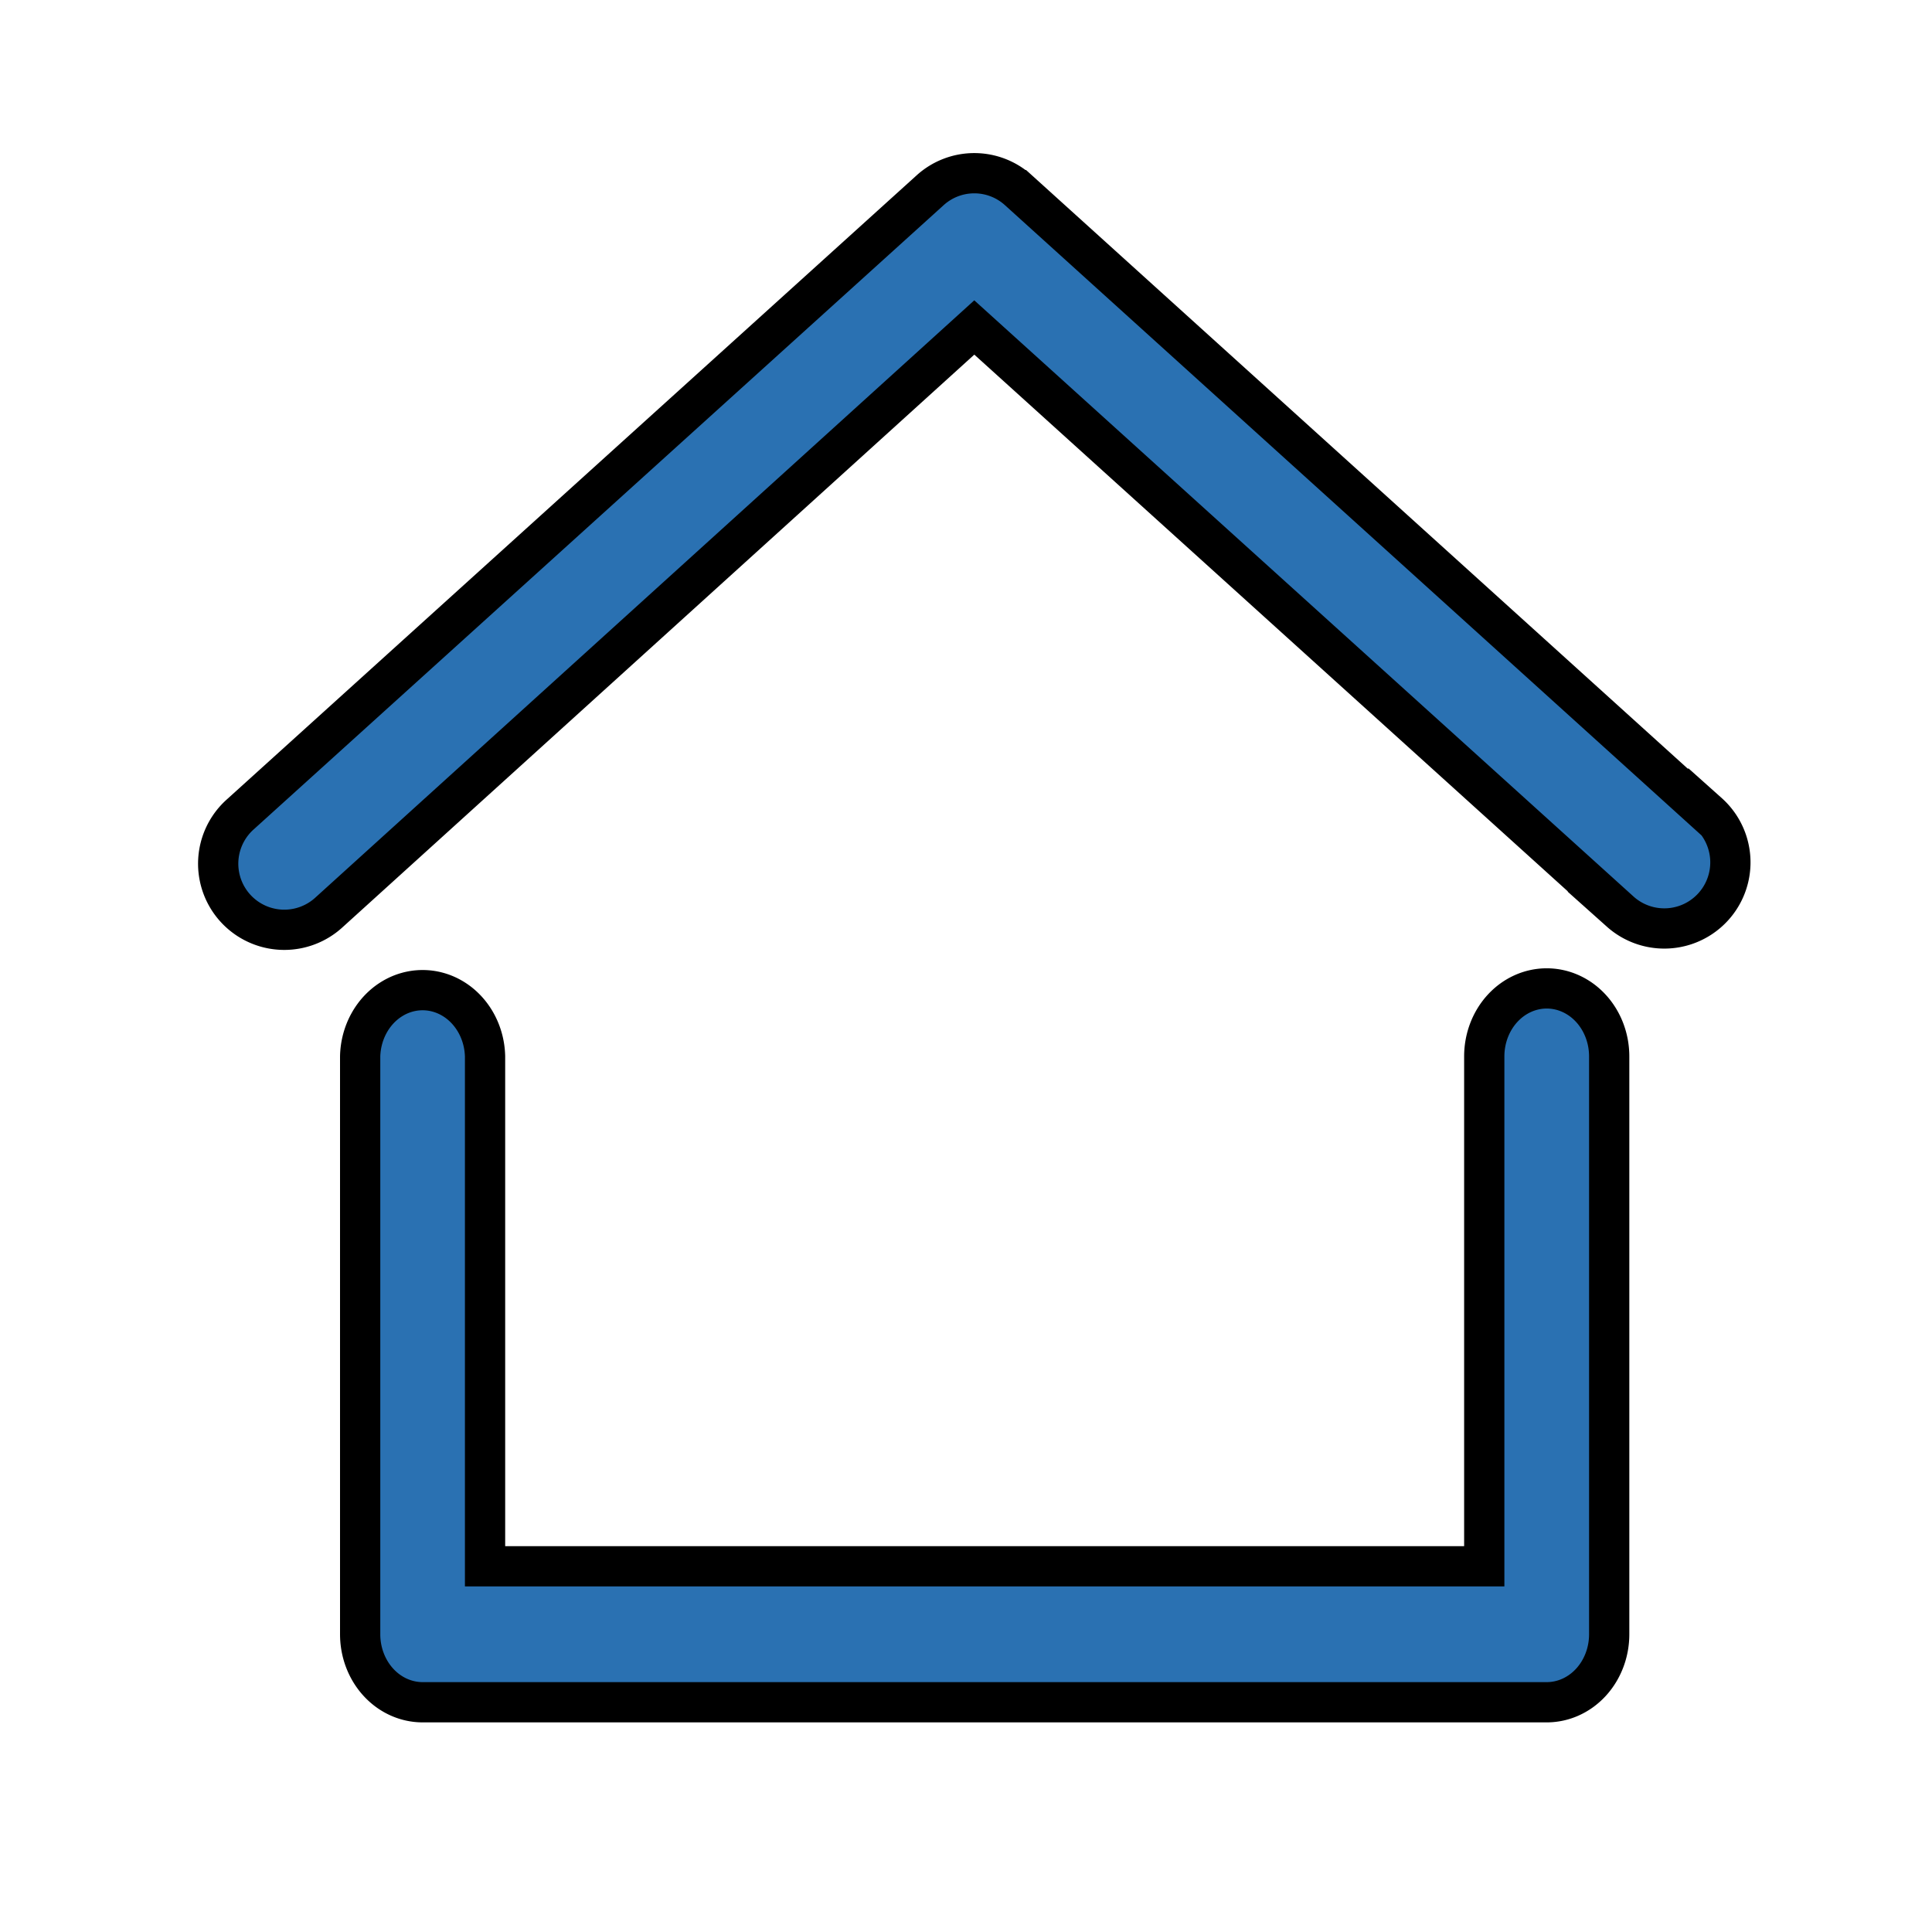 <svg width="48" height="48" xmlns="http://www.w3.org/2000/svg" data-name="Layer 1">
 <title/>

 <g>
  <title>Layer 1</title>
  <path stroke="null" d="m42.443,20.234l-17.143,-15.51a1.633,1.633 0 0 0 -2.188,0l-17.143,15.51a1.633,1.633 0 1 0 2.188,2.449l16.049,-14.547l16.049,14.514a1.633,1.633 0 0 0 2.188,-2.449l0,0.033z" id="svg_1" fill="#2a71b2"/>
  <path stroke="null" d="m38.428,24.557a1.552,1.689 0 0 0 -1.552,1.689l0,12.668l-24.825,0l0,-12.668a1.552,1.689 0 0 0 -3.103,0l0,14.357a1.552,1.689 0 0 0 1.552,1.689l27.928,0a1.552,1.689 0 0 0 1.552,-1.689l0,-14.357a1.552,1.689 0 0 0 -1.552,-1.689z" id="svg_2" fill="#2a71b2"/>
 </g>
</svg>